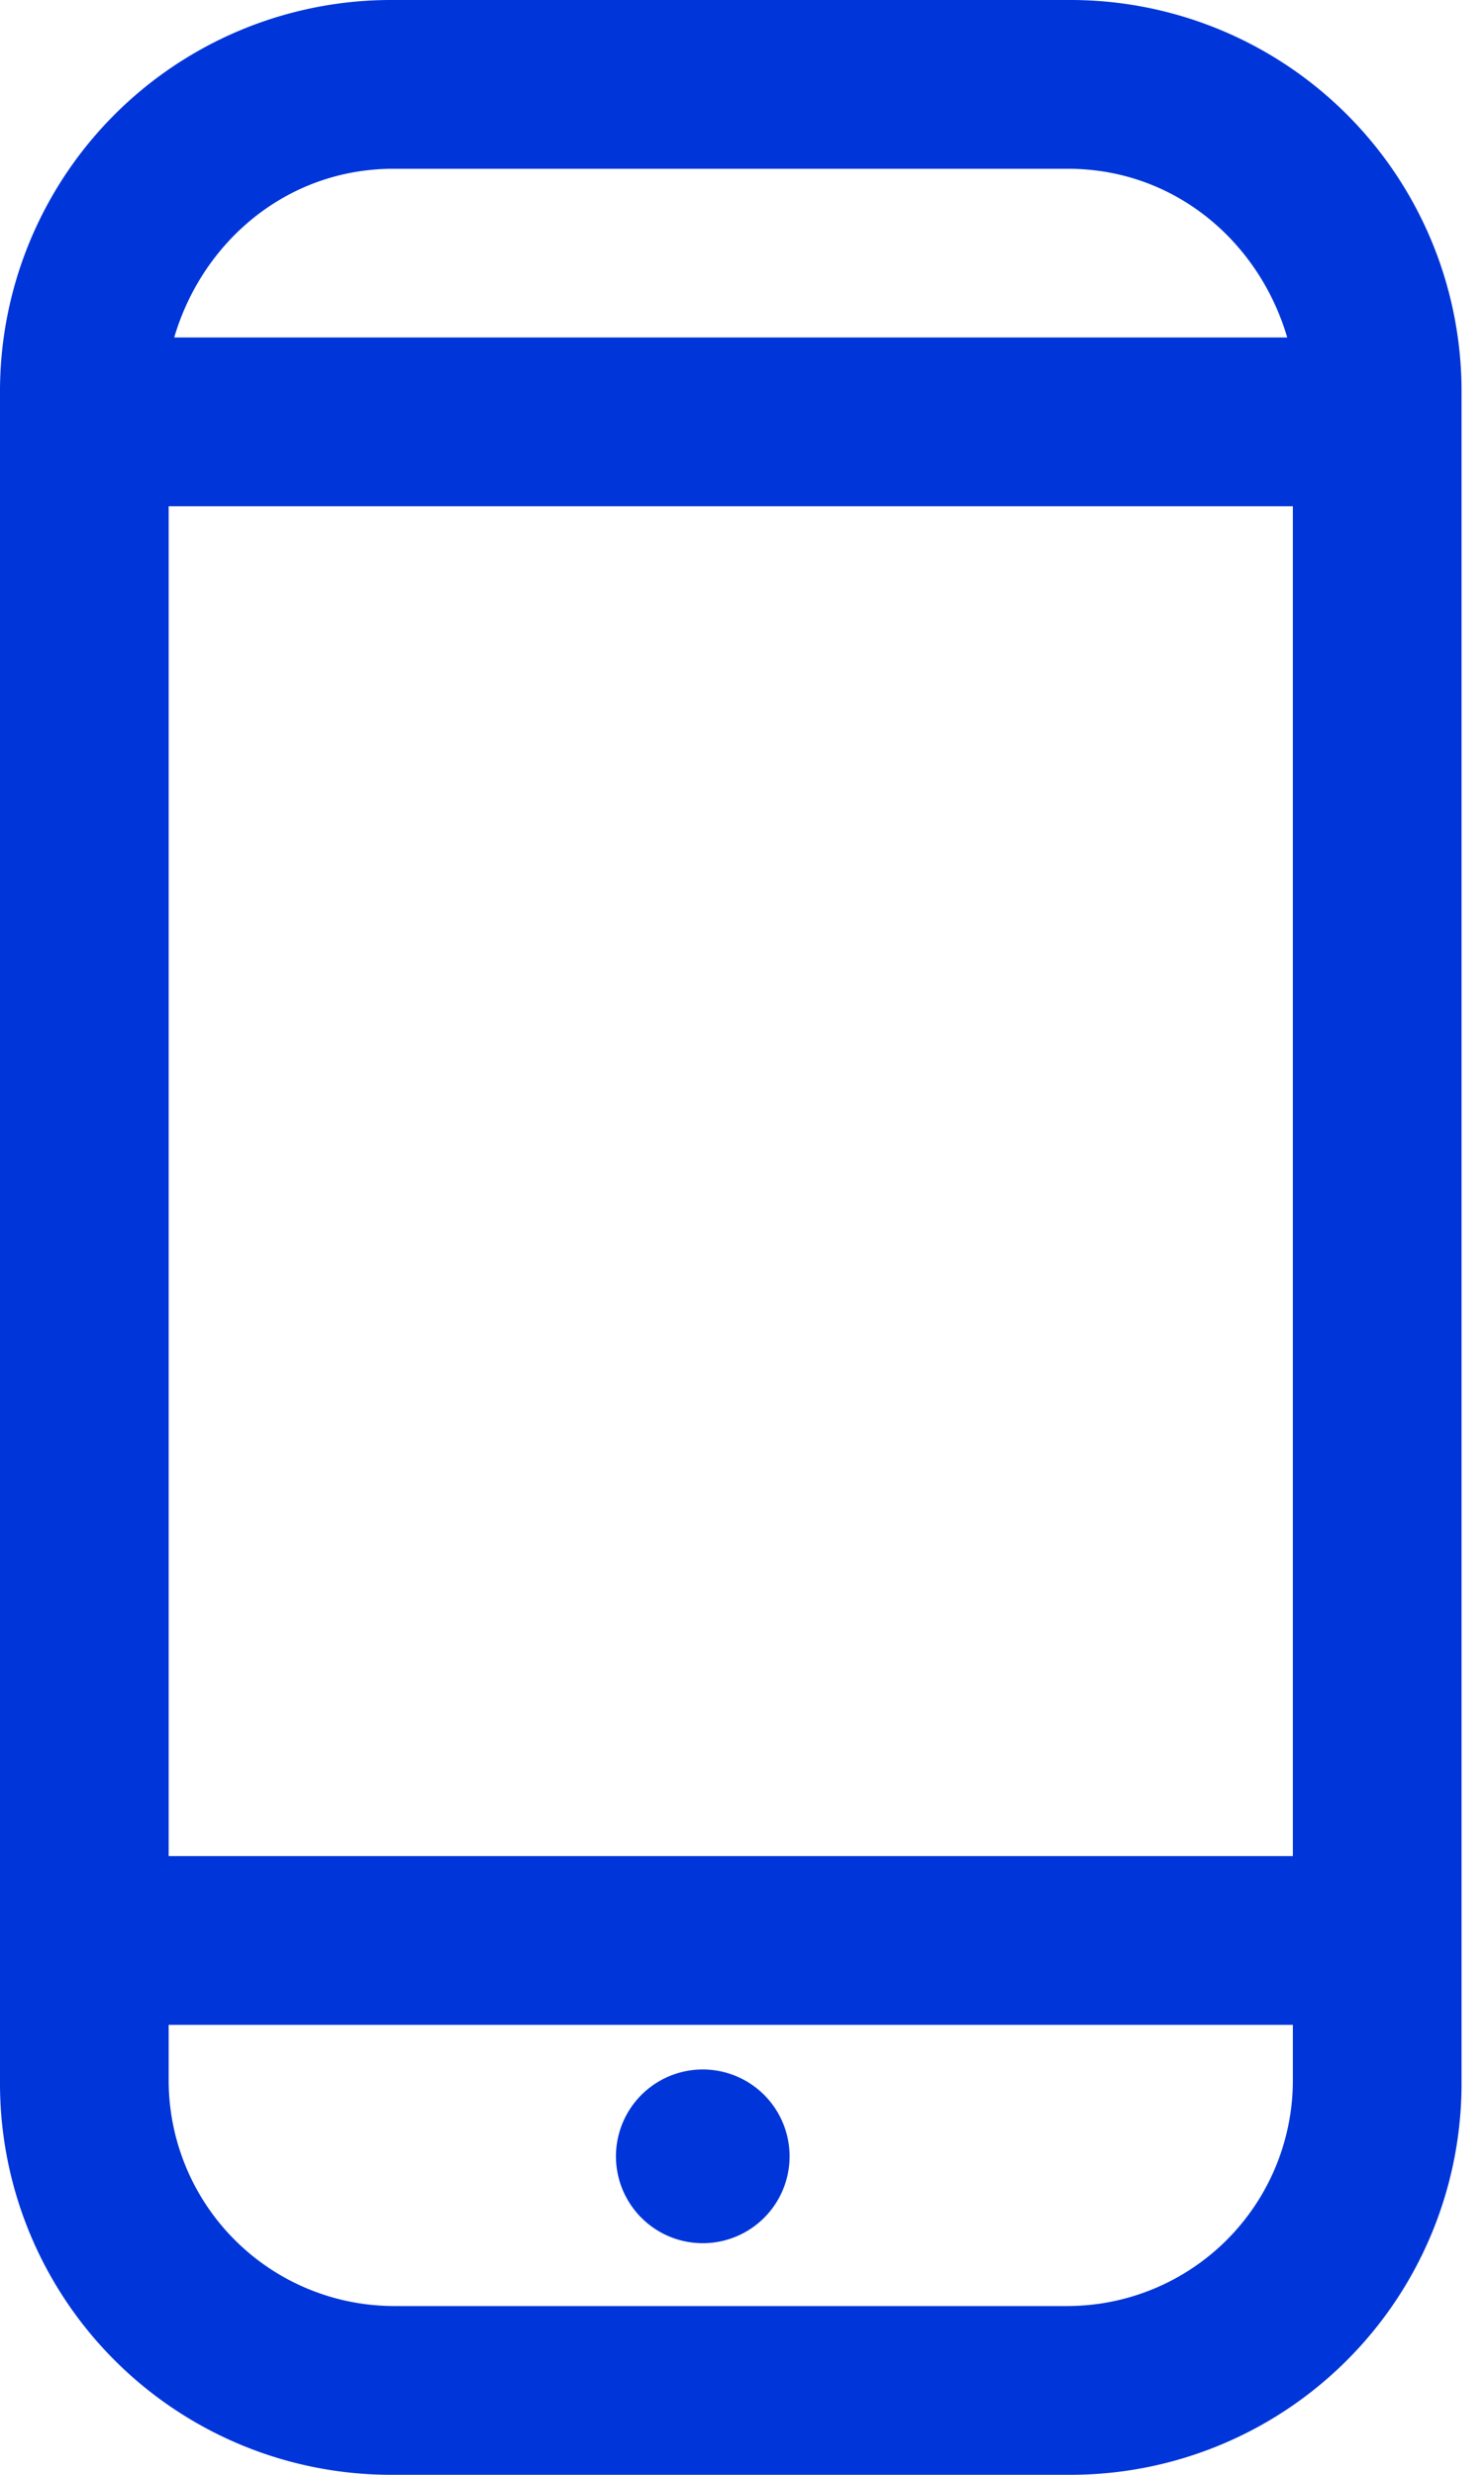 <svg xmlns="http://www.w3.org/2000/svg" width="15" height="25" viewBox="0 0 15 25"><g><g><g><path fill="#0036d9" d="M10.795 23.295H3.977a2.28 2.28 0 0 1-2.272-2.272v-.568h11.363v.568a2.28 2.28 0 0 1-2.273 2.272zM3.977 1.705h6.818c1.08 0 1.932.738 2.216 1.704H1.761c.284-.966 1.137-1.704 2.216-1.704zM1.705 5.114h11.363V18.75H1.705zm13.068-1.137A3.953 3.953 0 0 0 10.795 0H3.977A3.953 3.953 0 0 0 0 3.977v17.046A3.953 3.953 0 0 0 3.977 25h6.818a3.953 3.953 0 0 0 3.978-3.977z"/></g><g><path fill="#0036d9" d="M6.226 21.783a.877.877 0 1 1 1.755 0 .877.877 0 0 1-1.755 0z"/></g></g></g></svg>
